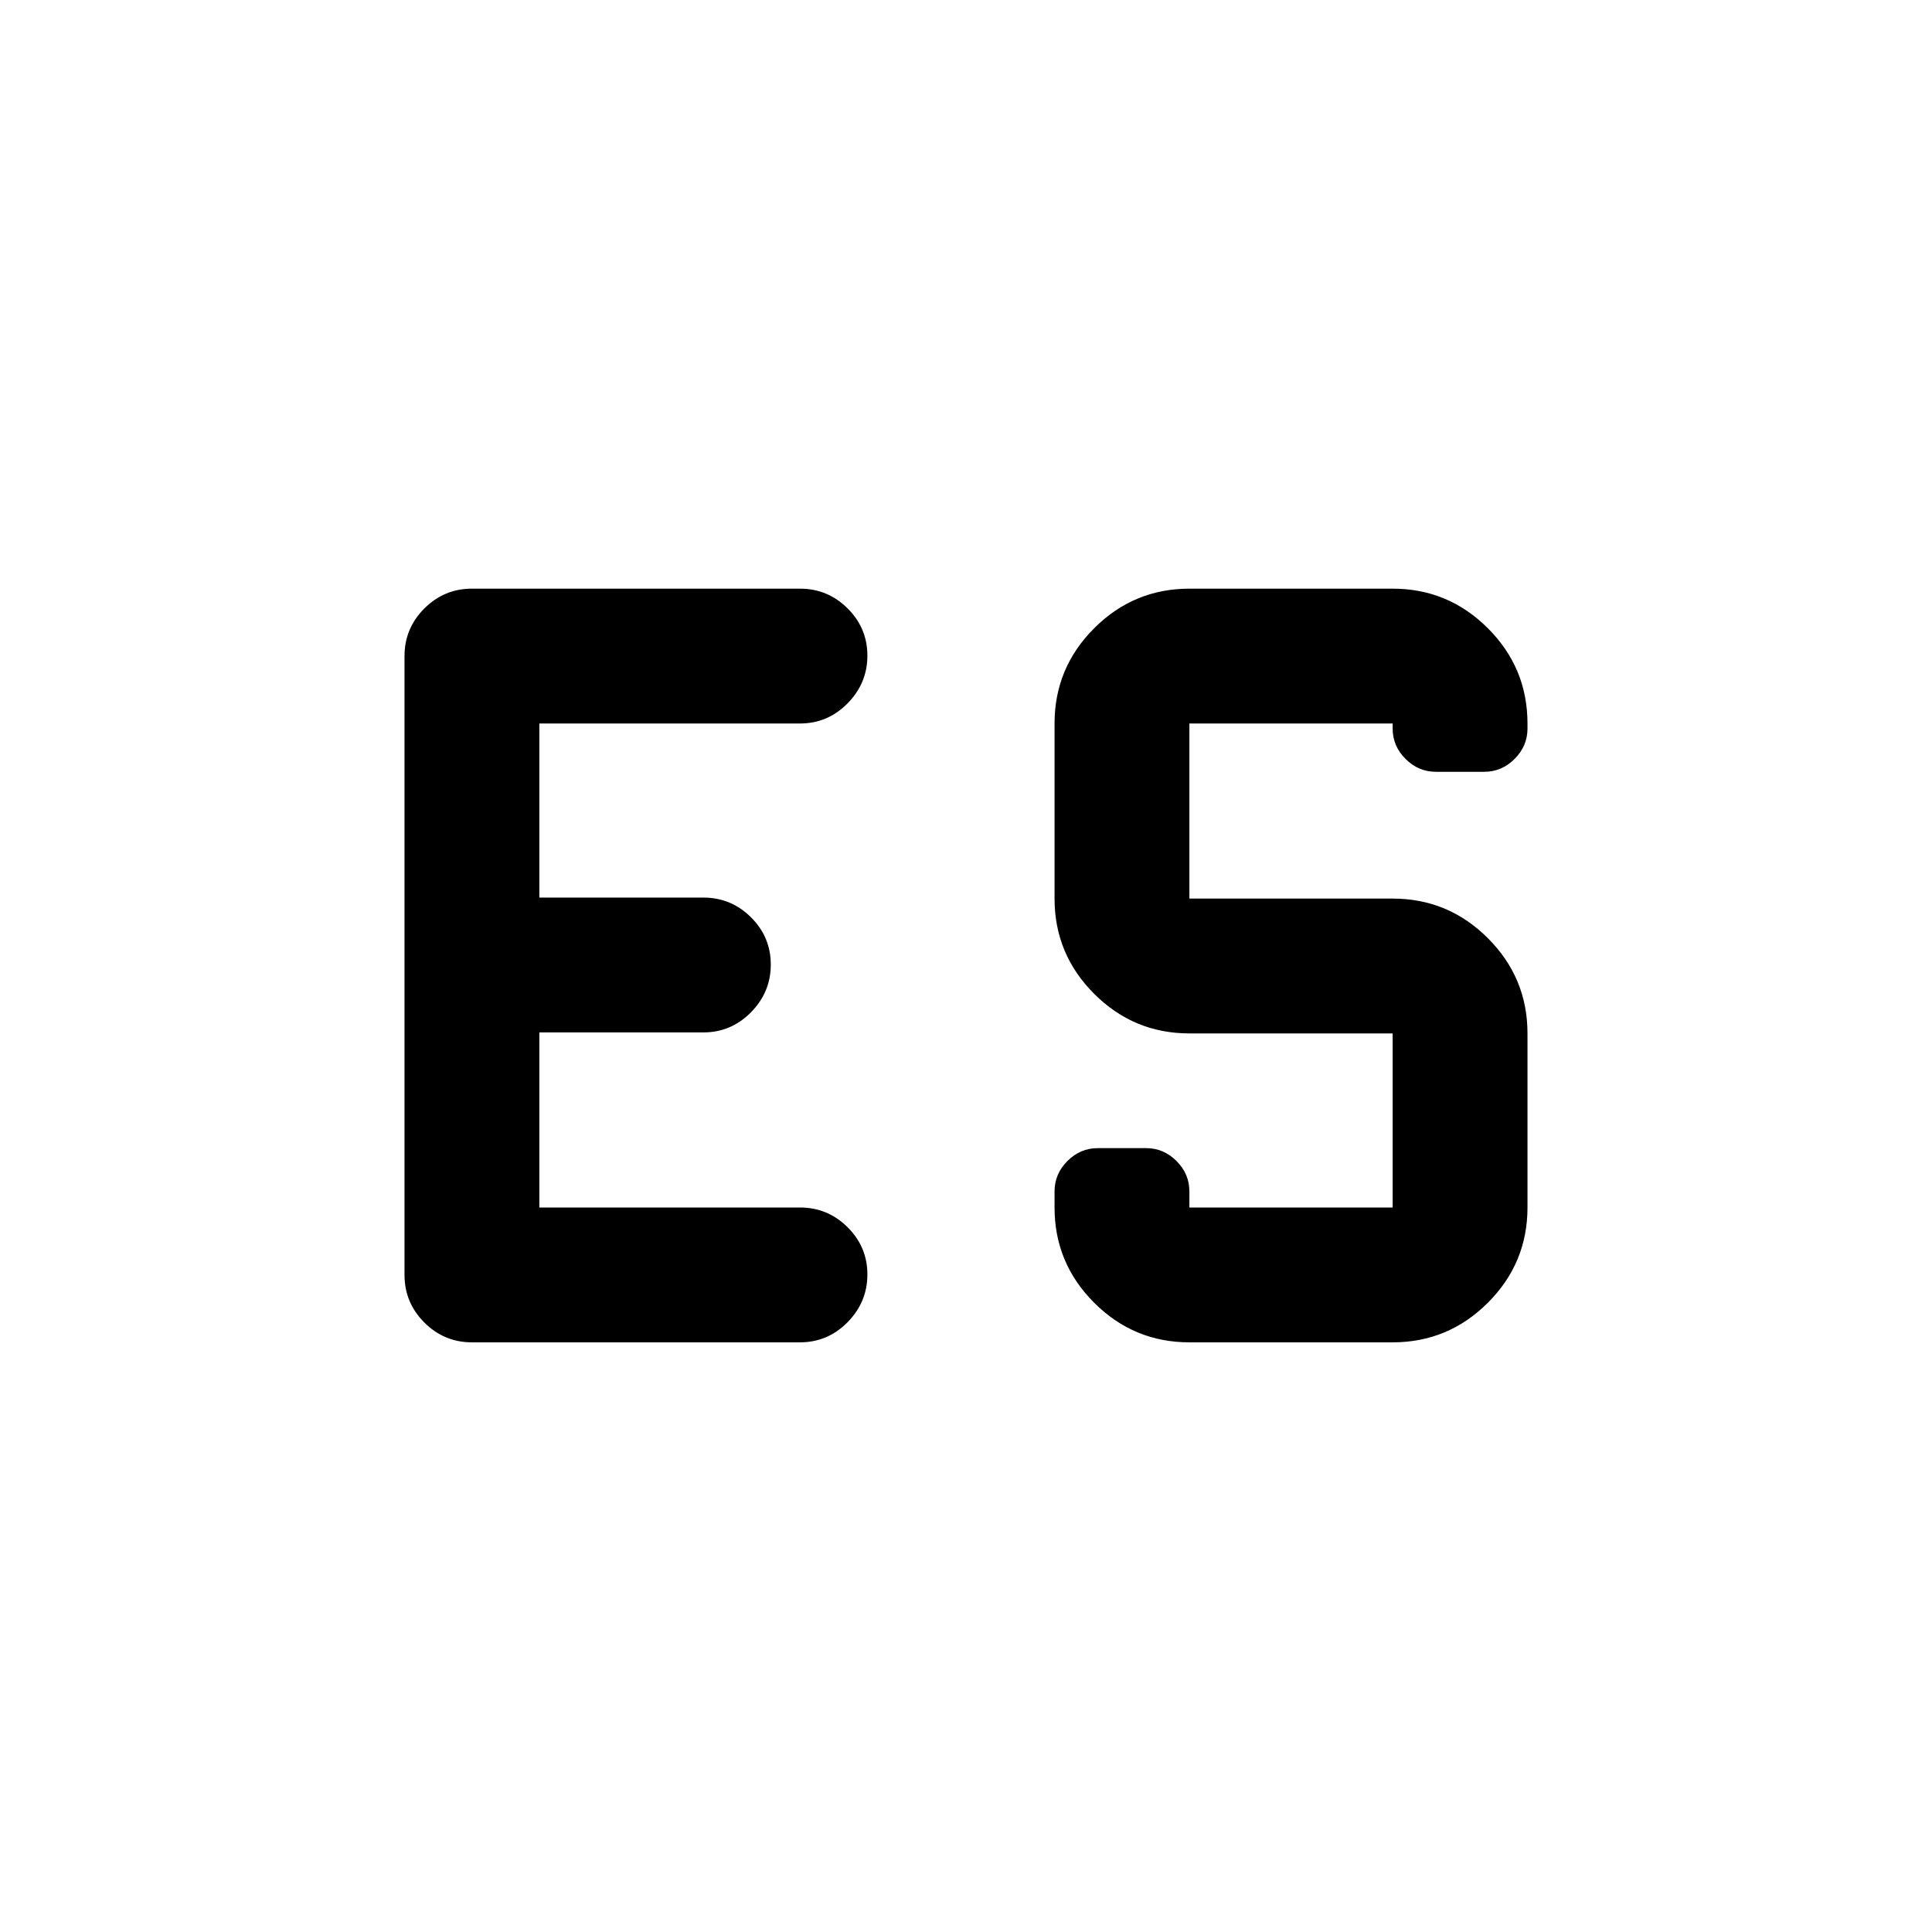 <svg xmlns="http://www.w3.org/2000/svg" height="20" viewBox="0 -960 960 960" width="20"><path d="M268-360h129.5q13.8 0 23.65 9.79 9.85 9.79 9.85 23.5T421.15-303q-9.85 10-23.65 10h-163q-13.8 0-23.65-9.85Q201-312.7 201-326.5V-634q0-13.8 9.85-23.65 9.85-9.85 23.65-9.85h163q13.8 0 23.65 9.79 9.85 9.79 9.85 23.5t-9.85 23.71q-9.85 10-23.65 10H268v86.5h81.5q13.8 0 23.65 9.79 9.85 9.79 9.85 23.5T373.15-457q-9.85 10-23.65 10H268v87Zm323 67q-27.64 0-47.32-19.68T524-360v-8q0-8.7 6.4-15.1t15.1-6.4h24q8.7 0 15.1 6.4T591-368v8h101v-86.5H591q-27.64 0-47.32-19.68T524-513.5v-87q0-27.64 19.68-47.32T591-667.5h101q27.64 0 47.32 19.68T759-600.5v2.5q0 8.7-6.4 15.1t-15.1 6.4h-24q-8.7 0-15.1-6.4T692-598v-2.5H591v87h101q27.64 0 47.32 19.68T759-446.5v86.5q0 27.64-19.68 47.32T692-293H591Z"/></svg>